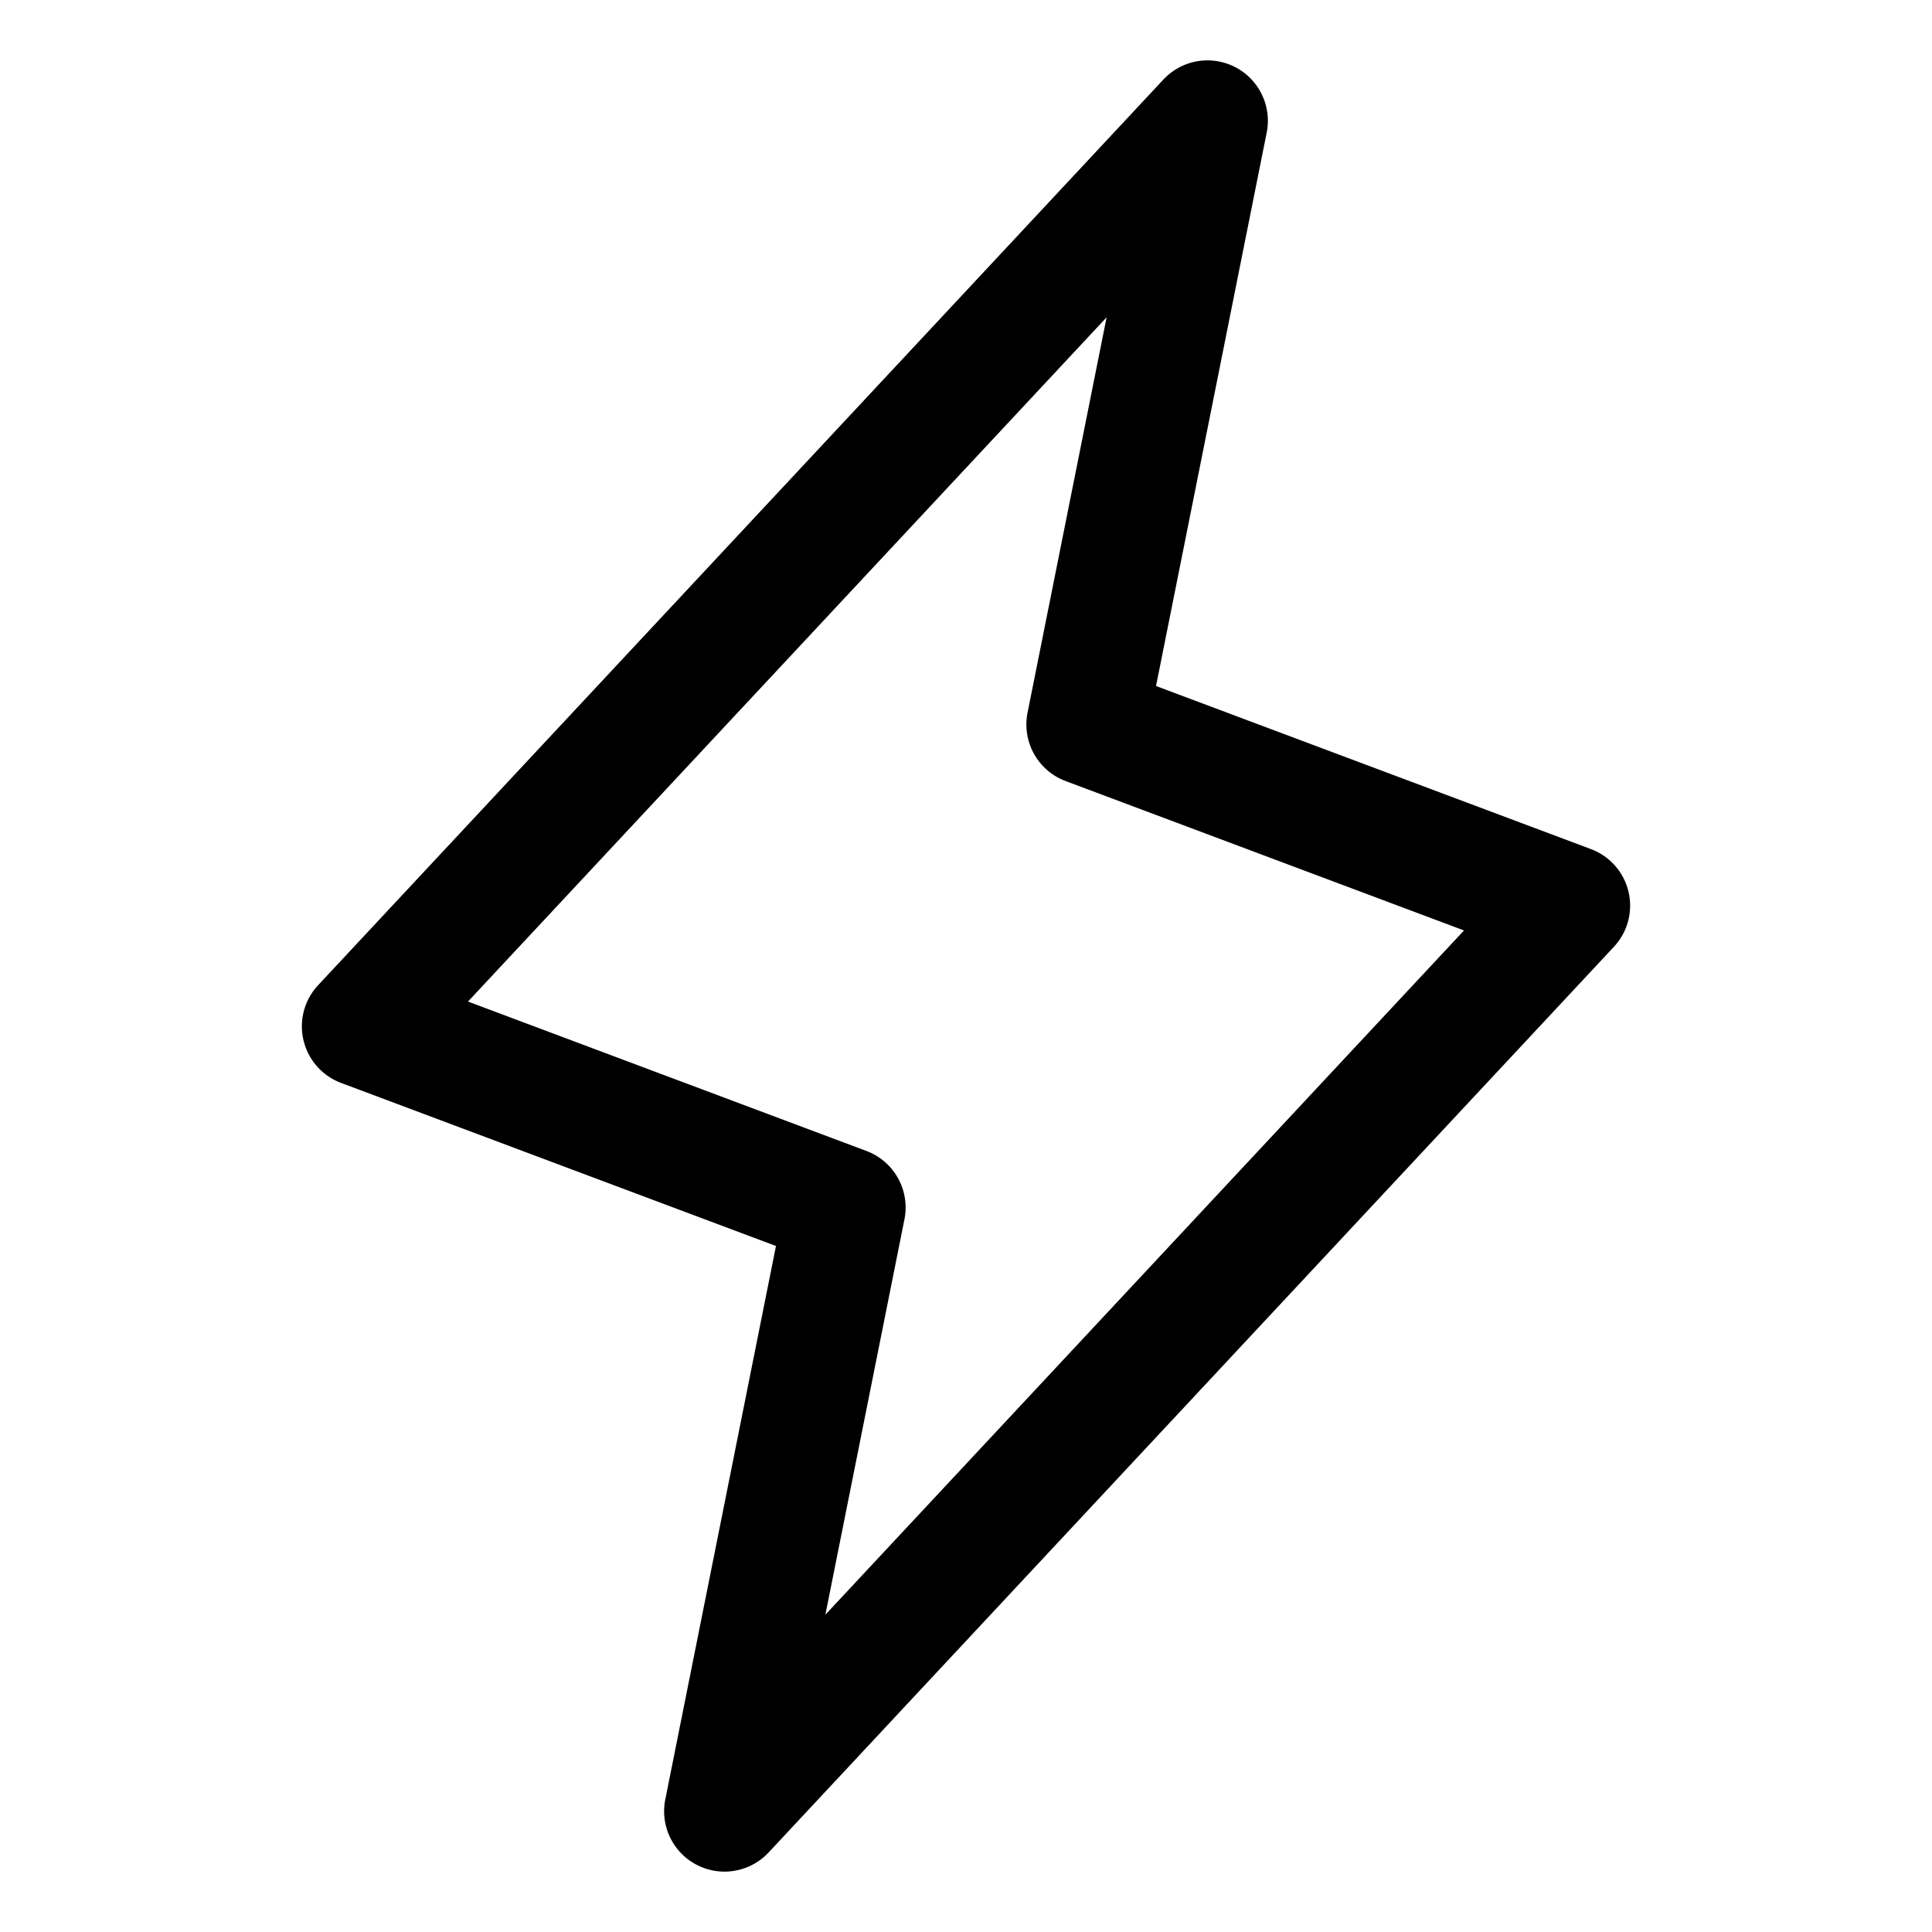 <svg xmlns="http://www.w3.org/2000/svg" viewBox="0 0 256 256"><path d="M160.557 8.021a8 8 0 0 0-1.934.1 8 8 0 0 0-4.47 2.42l-112 120a8 8 0 0 0 3.038 12.95l57.63 21.61-14.665 73.33a8 8 0 0 0 13.692 7.028l112-120a8 8 0 0 0-3.04-12.95L153.18 90.9l14.664-73.33a8 8 0 0 0-7.287-9.548zm-13.924 34.024-10.477 52.387a8 8 0 0 0 5.035 9.058l52.797 19.8-84.62 90.665 10.476-52.387a8 8 0 0 0-5.035-9.058l-52.797-19.8z"/></svg>